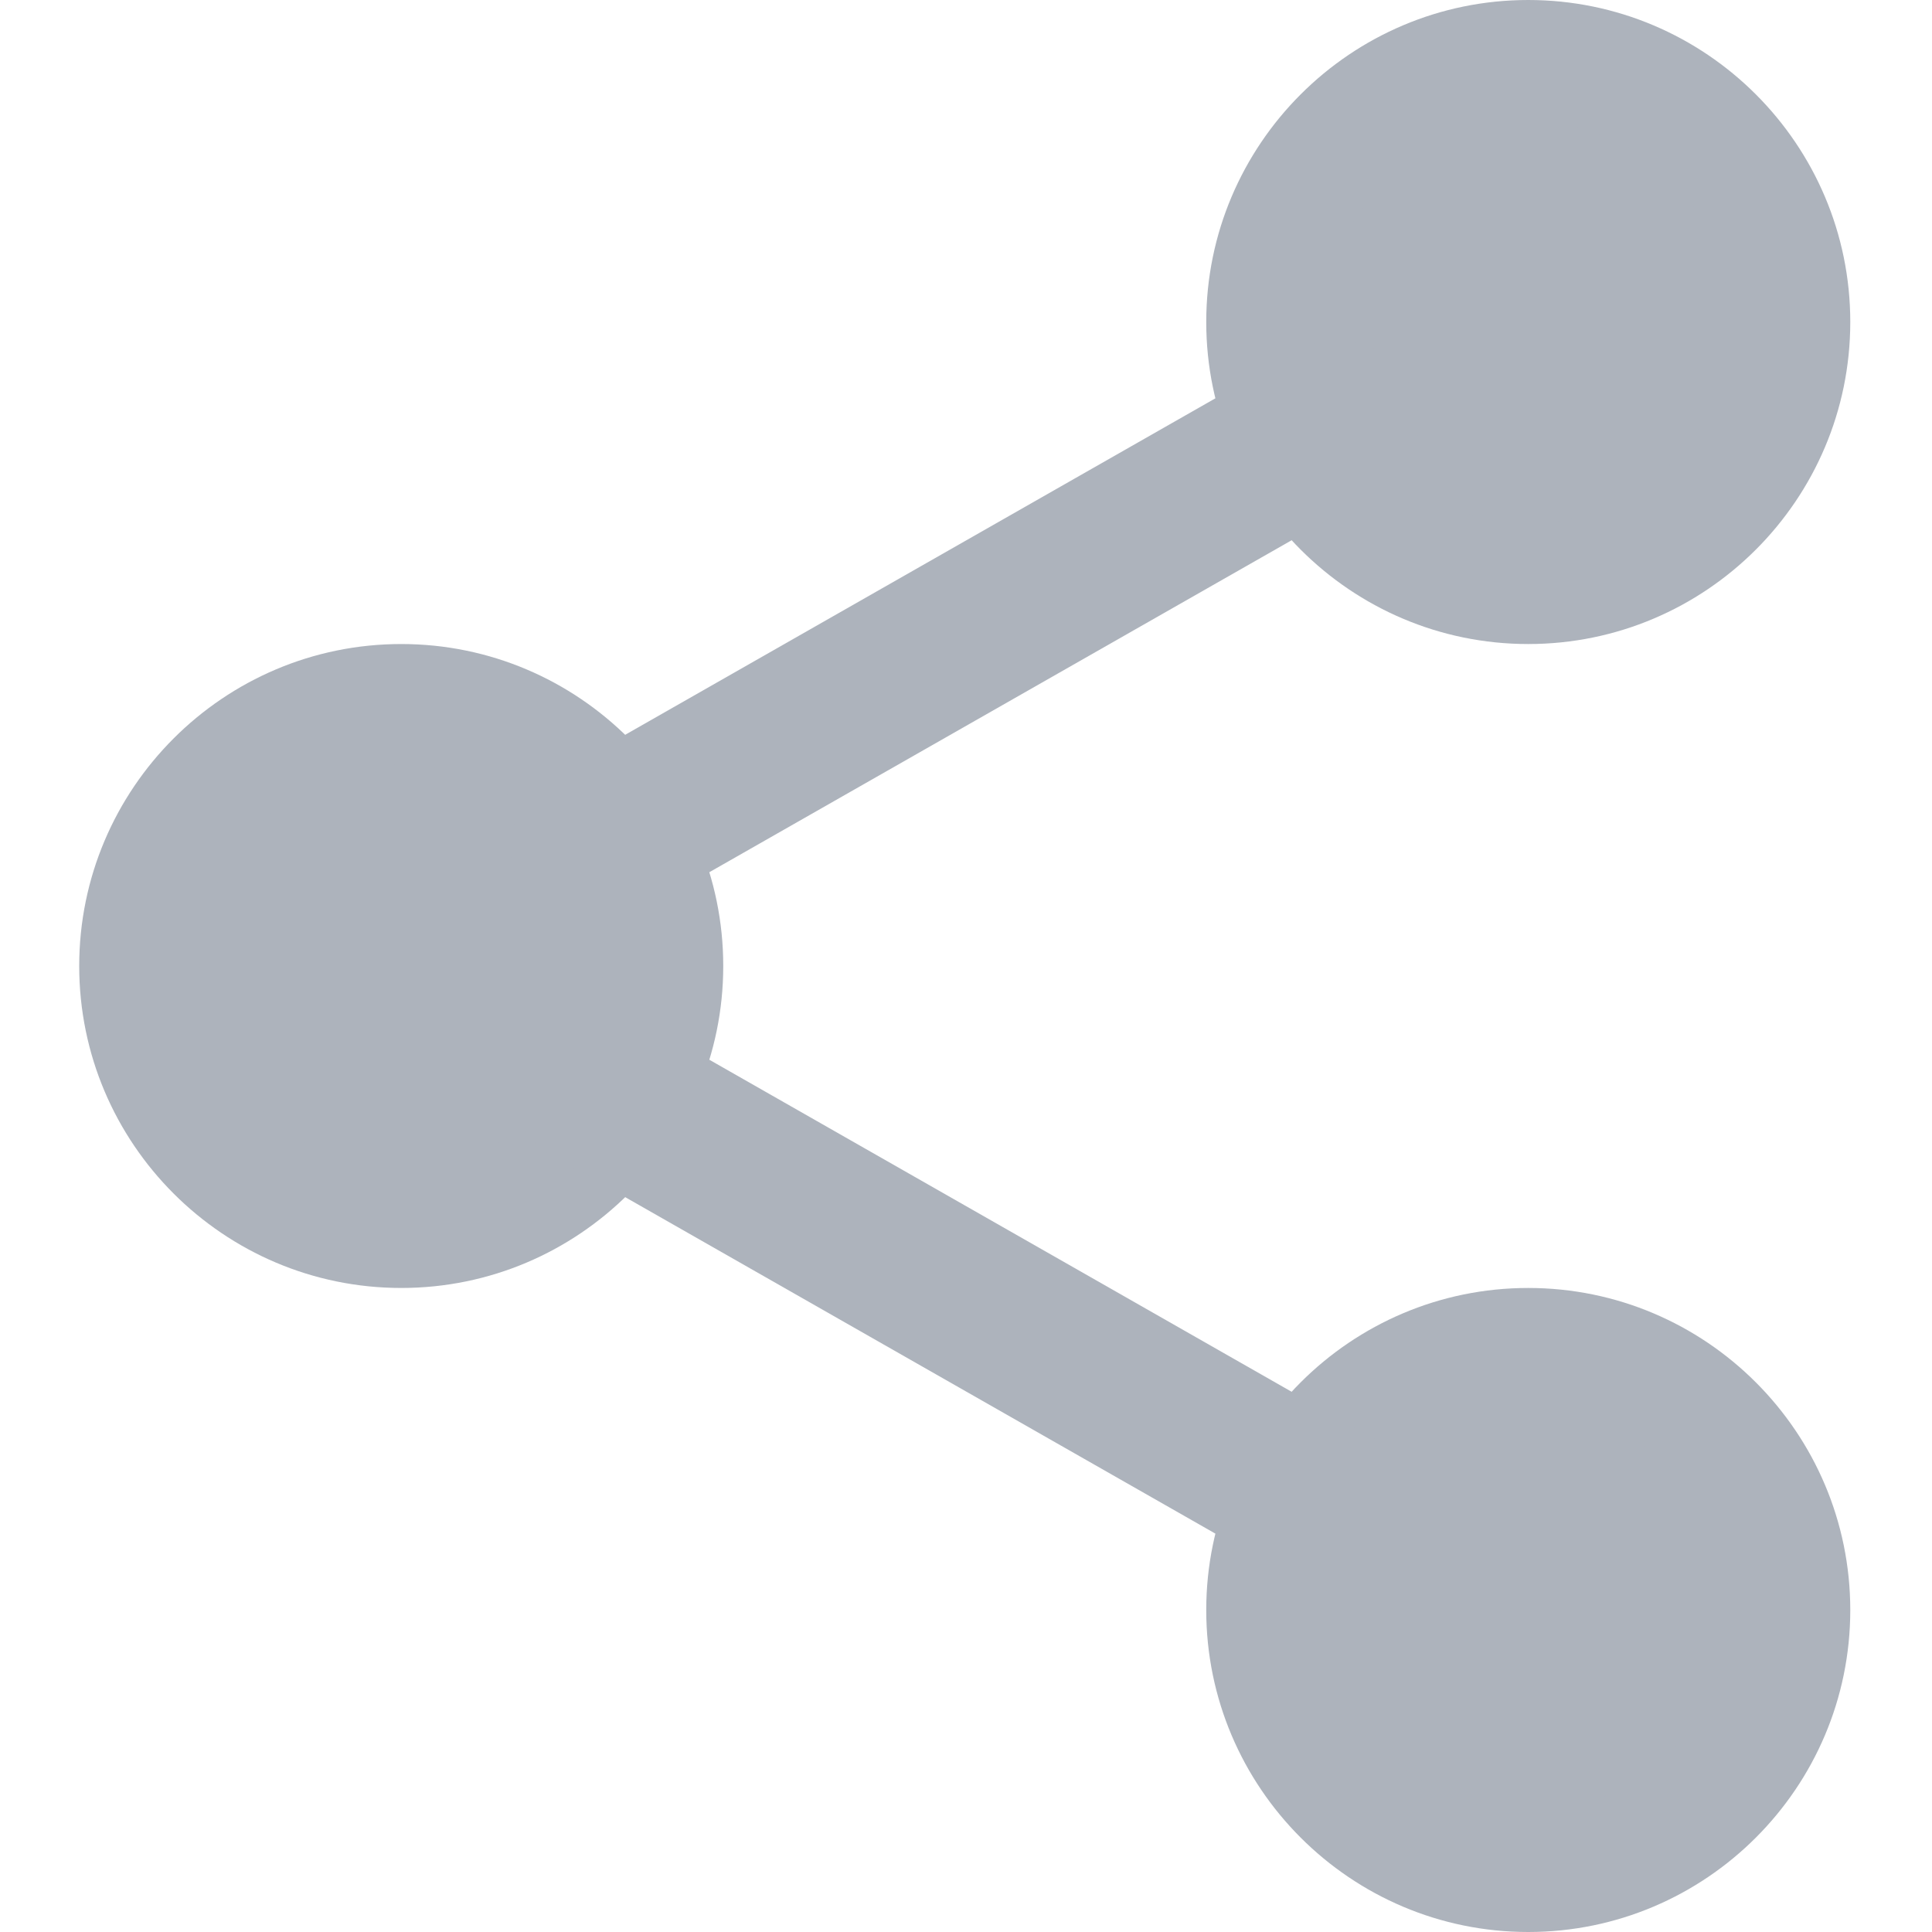 <svg width="20" height="20" viewbox="0 0 20 20" fill="none" xmlns="http://www.w3.org/2000/svg">
	<path
		d="M18.529 3.333C18.529 4.829 17.316 6.042 15.82 6.042C14.325 6.042 13.112 4.829 13.112 3.333C13.112 1.838 14.325 0.625 15.82 0.625C17.316 0.625 18.529 1.838 18.529 3.333Z"
		fill="#ADB3BC" />
	<path
		d="M15.82 6.667C13.982 6.667 12.487 5.172 12.487 3.333C12.487 1.495 13.982 0 15.82 0C17.659 0 19.154 1.495 19.154 3.333C19.154 5.172 17.659 6.667 15.82 6.667ZM15.82 1.25C14.671 1.25 13.737 2.185 13.737 3.333C13.737 4.482 14.671 5.417 15.82 5.417C16.97 5.417 17.904 4.482 17.904 3.333C17.904 2.185 16.97 1.25 15.82 1.25Z"
		fill="#ADB3BC" />
	<path
		d="M18.529 16.667C18.529 18.162 17.316 19.375 15.82 19.375C14.325 19.375 13.112 18.162 13.112 16.667C13.112 15.171 14.325 13.958 15.82 13.958C17.316 13.958 18.529 15.171 18.529 16.667Z"
		fill="#ADB3BC" />
	<path
		d="M15.82 20C13.982 20 12.487 18.505 12.487 16.667C12.487 14.828 13.982 13.333 15.82 13.333C17.659 13.333 19.154 14.828 19.154 16.667C19.154 18.505 17.659 20 15.82 20ZM15.82 14.583C14.671 14.583 13.737 15.518 13.737 16.667C13.737 17.815 14.671 18.75 15.82 18.75C16.97 18.75 17.904 17.815 17.904 16.667C17.904 15.518 16.97 14.583 15.82 14.583Z"
		fill="#ADB3BC" />
	<path
		d="M6.862 10C6.862 11.496 5.649 12.708 4.154 12.708C2.658 12.708 1.445 11.496 1.445 10C1.445 8.504 2.658 7.292 4.154 7.292C5.649 7.292 6.862 8.504 6.862 10Z"
		fill="#ADB3BC" />
	<path
		d="M4.154 13.333C2.315 13.333 0.82 11.838 0.82 10C0.82 8.162 2.315 6.667 4.154 6.667C5.992 6.667 7.487 8.162 7.487 10C7.487 11.838 5.992 13.333 4.154 13.333ZM4.154 7.917C3.004 7.917 2.07 8.852 2.07 10C2.07 11.148 3.004 12.083 4.154 12.083C5.303 12.083 6.237 11.148 6.237 10C6.237 8.852 5.303 7.917 4.154 7.917Z"
		fill="#ADB3BC" />
	<path
		d="M6.121 9.6C5.831 9.6 5.549 9.449 5.396 9.179C5.169 8.78 5.309 8.271 5.708 8.042L13.44 3.634C13.839 3.405 14.349 3.545 14.577 3.946C14.805 4.345 14.665 4.854 14.265 5.083L6.533 9.491C6.403 9.565 6.261 9.6 6.121 9.6Z"
		fill="#ADB3BC" />
	<path
		d="M13.853 16.475C13.713 16.475 13.571 16.44 13.441 16.366L5.709 11.958C5.309 11.73 5.169 11.221 5.397 10.821C5.624 10.421 6.133 10.28 6.534 10.509L14.266 14.918C14.665 15.145 14.805 15.654 14.578 16.054C14.424 16.324 14.142 16.475 13.853 16.475Z"
		fill="#ADB3BC" />
</svg>
